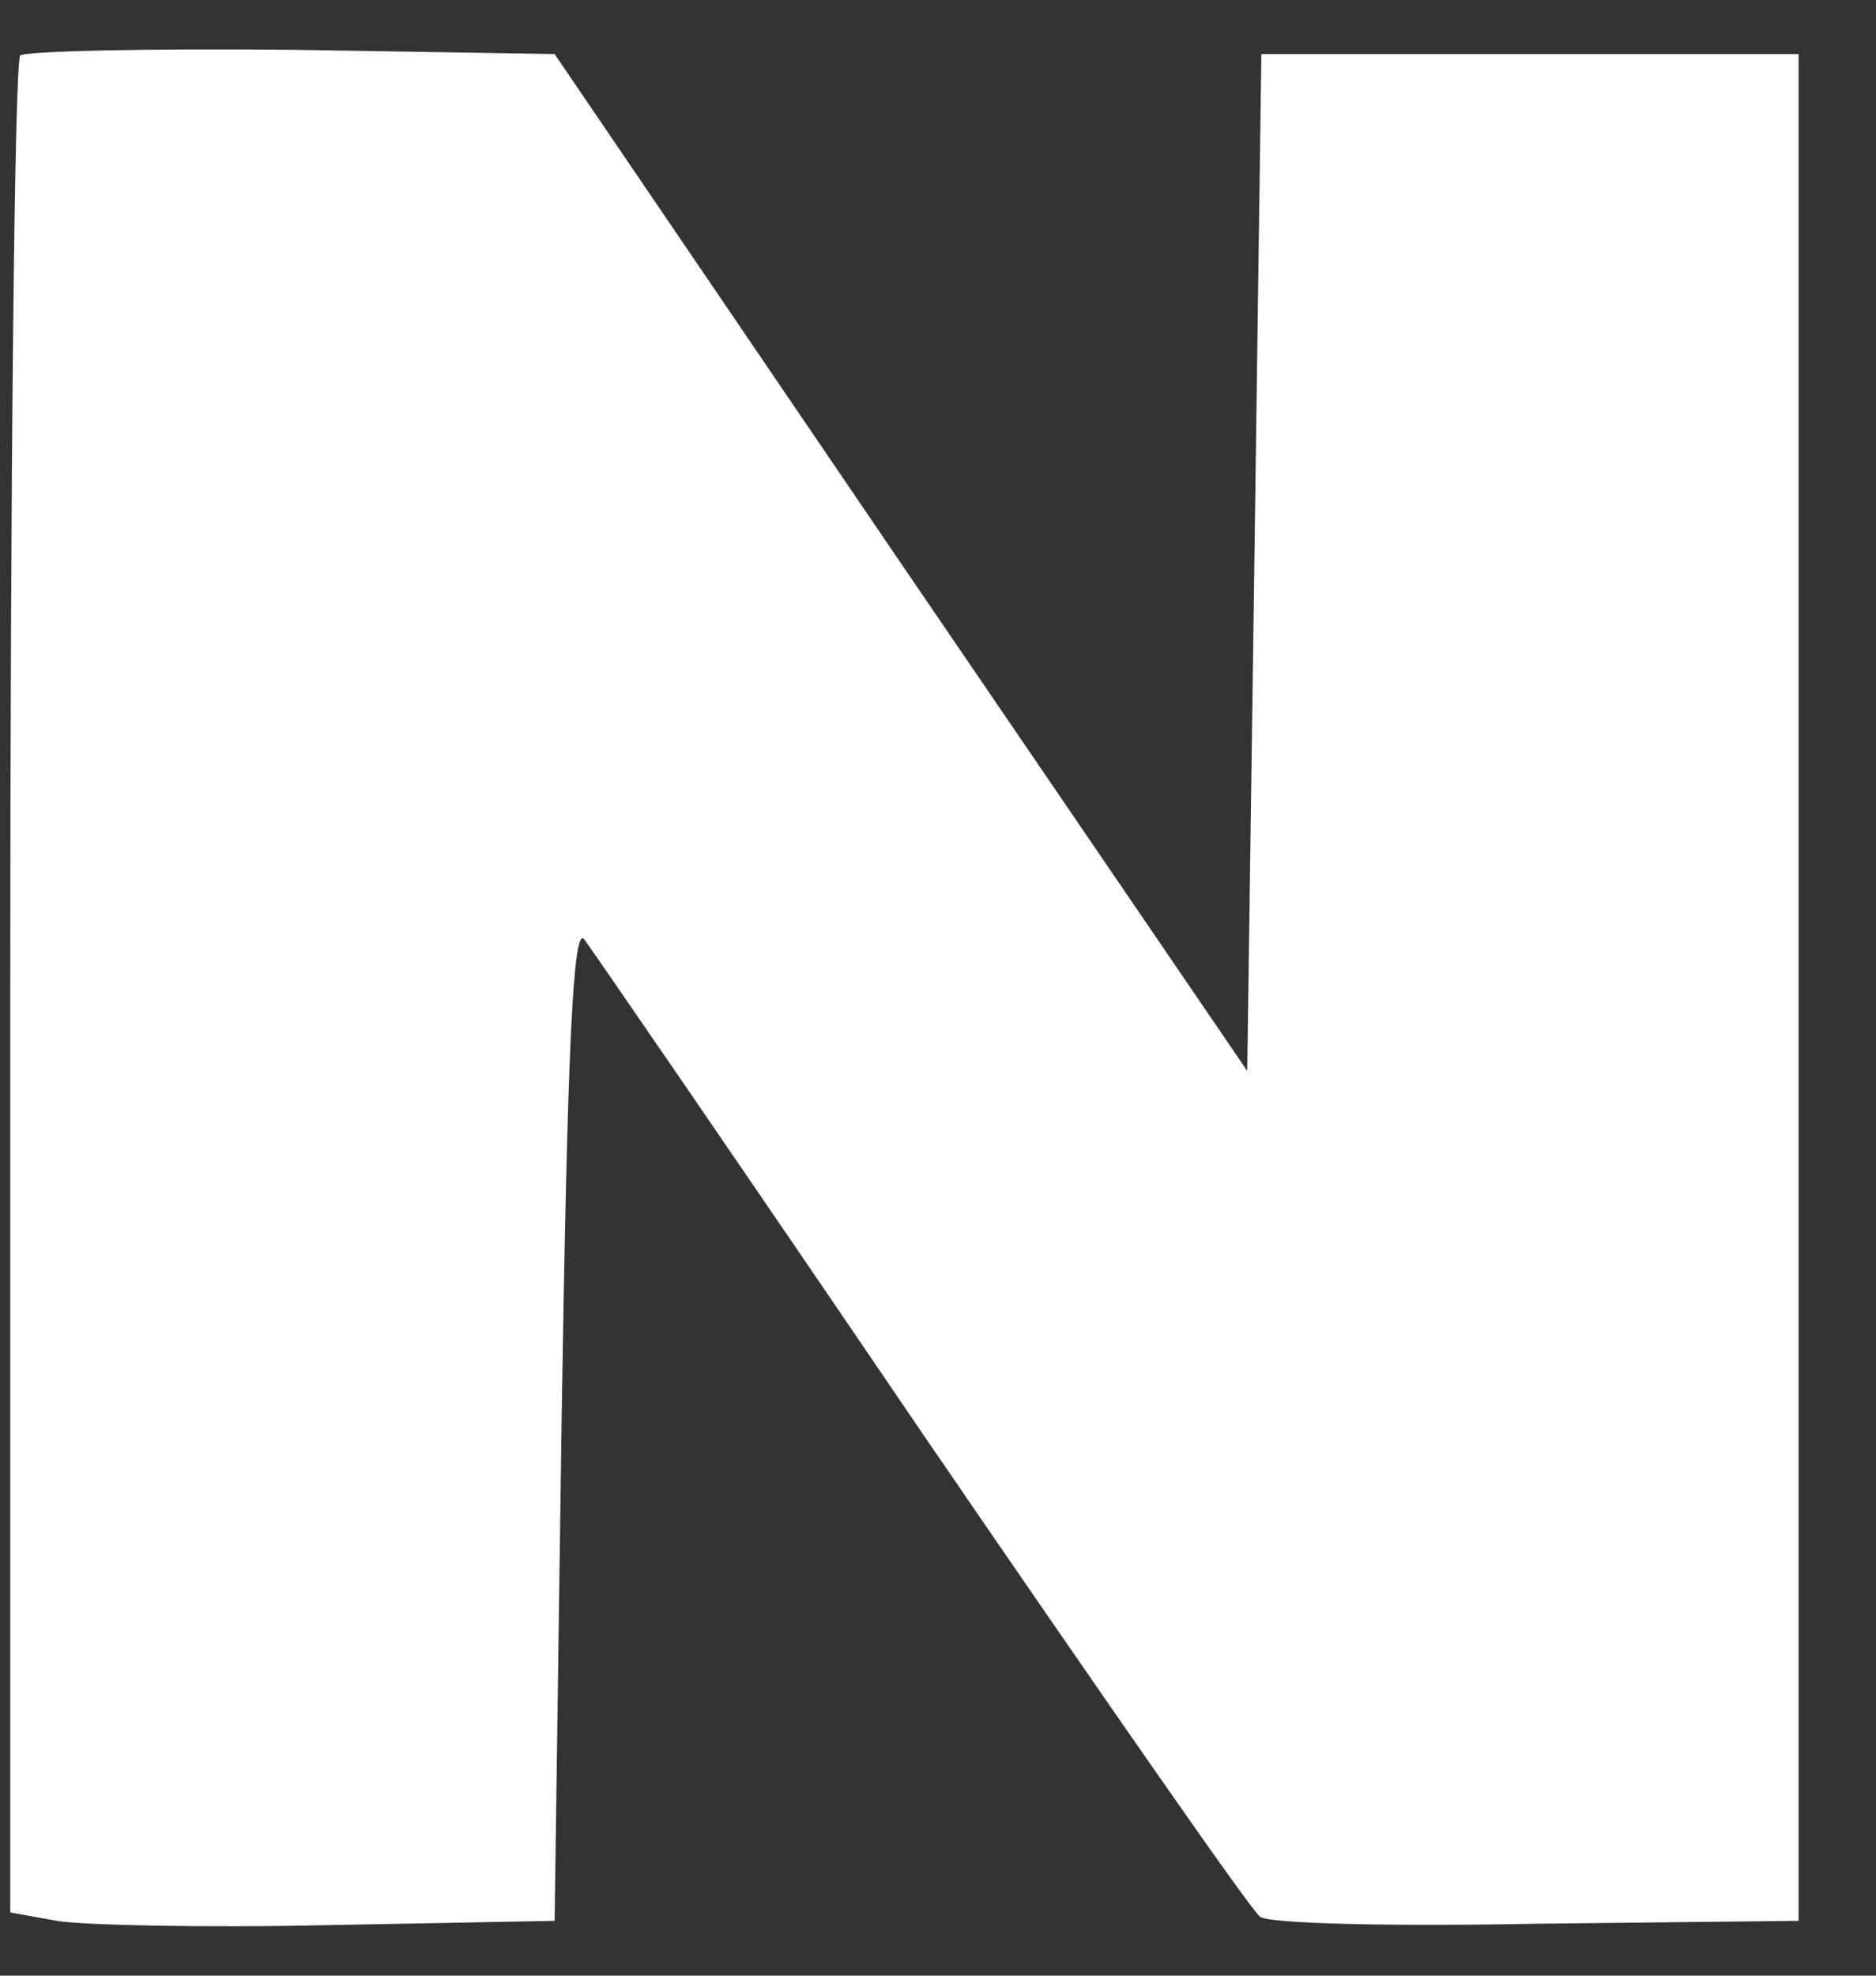 <svg width="19" height="20" viewBox="0 0 19 20" fill="none" xmlns="http://www.w3.org/2000/svg">
<rect x="0" y="0" width="19" height="20" fill="#333333" stroke="none"/>
<path d="M0.205 0.561C0.147 0.618 0.104 4.87 0.104 10.01V19.36L0.577 19.445C0.82 19.488 2.066 19.517 3.326 19.488L5.617 19.445L5.688 14.377C5.746 10.626 5.803 9.366 5.917 9.509C6.003 9.624 7.549 11.872 9.339 14.506C11.143 17.14 12.675 19.345 12.761 19.403C12.847 19.474 14.107 19.503 15.567 19.474L18.216 19.445V9.996V0.547H15.496H12.775L12.704 5.701L12.632 10.841L9.124 5.701L5.617 0.547L2.954 0.504C1.493 0.489 0.262 0.518 0.205 0.561Z" fill="white"/>
</svg>
